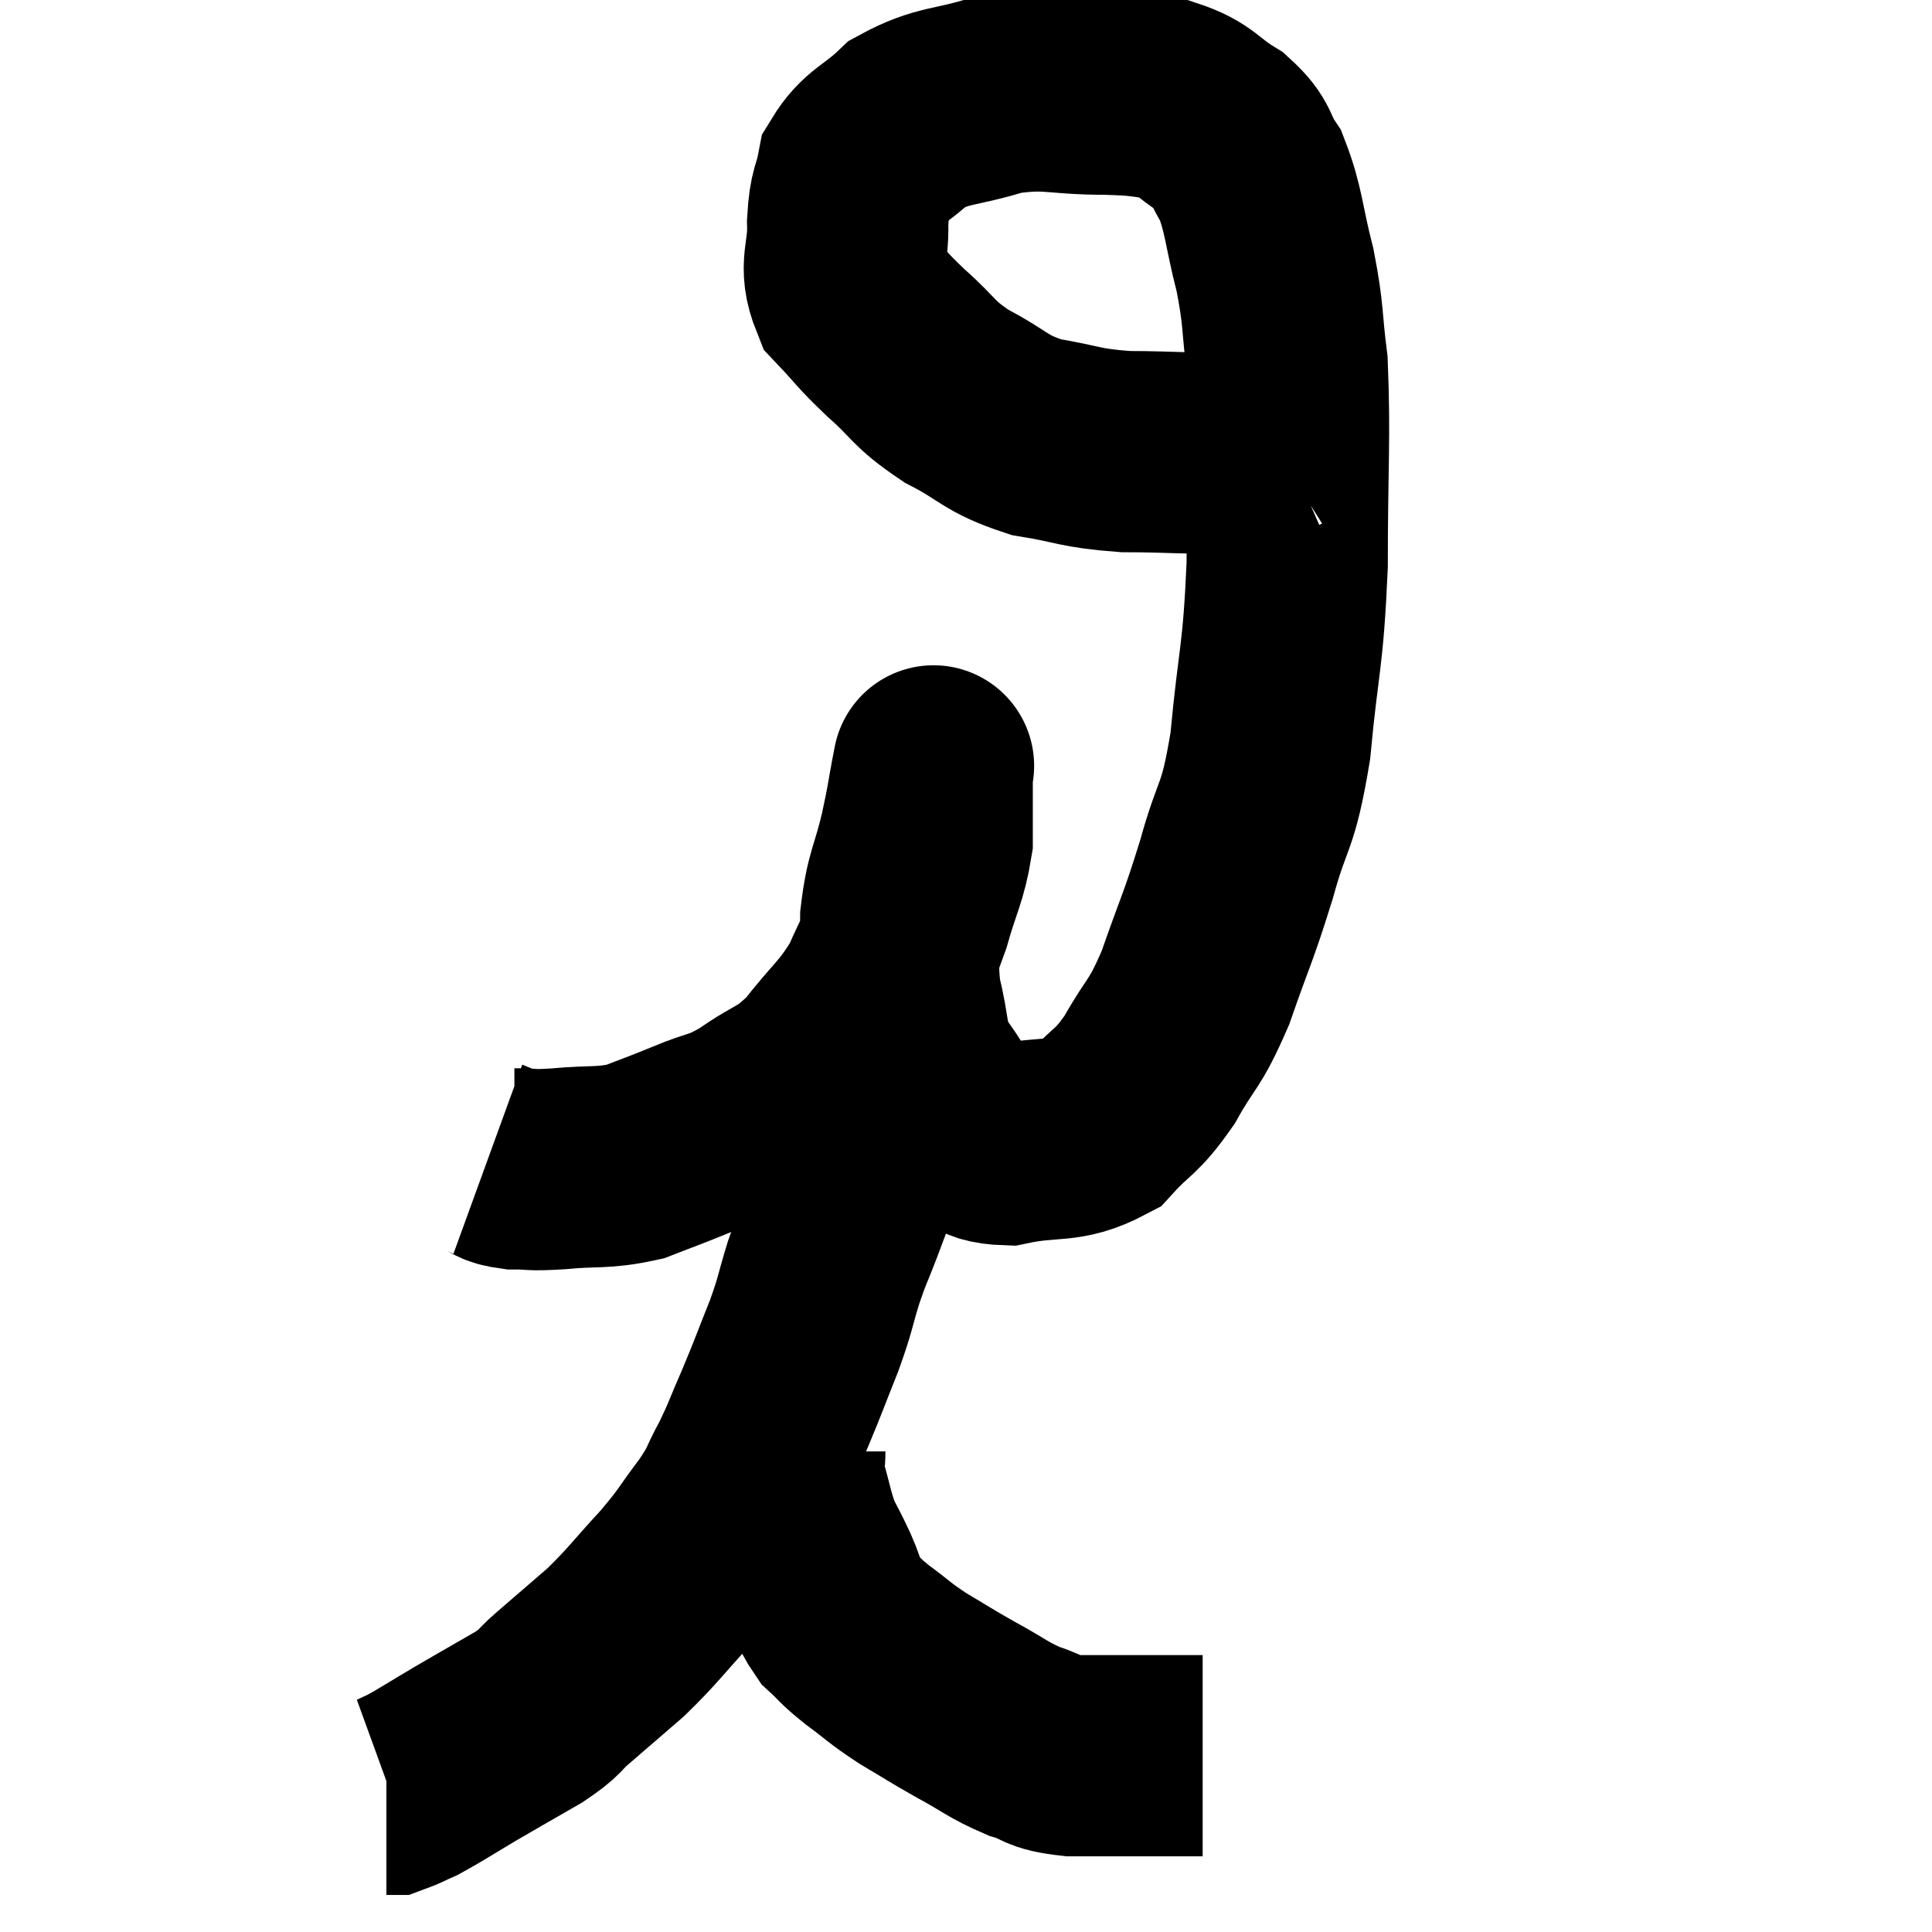 <svg width="48" height="48" viewBox="0 0 48 48" xmlns="http://www.w3.org/2000/svg"><path d="M 12.12 28.8 C 12.45 28.92, 12.345 28.98, 12.78 29.04 C 13.32 29.04, 13.11 29.085, 13.86 29.04 C 14.82 28.95, 14.955 29.04, 15.78 28.86 C 16.47 28.59, 16.425 28.62, 17.16 28.32 C 17.94 27.99, 17.91 28.125, 18.72 27.66 C 19.56 27.06, 19.62 27.225, 20.4 26.46 C 21.12 25.53, 21.285 25.515, 21.84 24.6 C 22.23 23.7, 22.29 23.73, 22.62 22.8 C 22.89 21.84, 23.025 21.705, 23.16 20.88 C 23.16 20.19, 23.16 19.92, 23.16 19.5 C 23.16 19.35, 23.16 19.275, 23.16 19.2 C 23.16 19.2, 23.235 18.81, 23.16 19.2 C 23.01 19.98, 23.055 19.86, 22.86 20.76 C 22.62 21.78, 22.5 21.795, 22.38 22.8 C 22.38 23.79, 22.26 23.82, 22.38 24.78 C 22.62 25.71, 22.5 25.875, 22.86 26.64 C 23.34 27.24, 23.28 27.39, 23.82 27.84 C 24.42 28.14, 24.15 28.41, 25.02 28.44 C 26.16 28.2, 26.415 28.425, 27.3 27.96 C 27.93 27.27, 27.96 27.435, 28.56 26.58 C 29.13 25.56, 29.16 25.785, 29.7 24.54 C 30.21 23.07, 30.255 23.1, 30.72 21.6 C 31.14 20.07, 31.245 20.43, 31.56 18.54 C 31.77 16.29, 31.875 16.41, 31.98 14.04 C 31.98 11.55, 32.055 10.89, 31.98 9.06 C 31.83 7.89, 31.905 7.89, 31.68 6.72 C 31.38 5.55, 31.41 5.235, 31.08 4.38 C 30.72 3.84, 30.885 3.78, 30.36 3.3 C 29.67 2.88, 29.7 2.7, 28.98 2.46 C 28.23 2.4, 28.515 2.37, 27.48 2.34 C 26.16 2.34, 26.07 2.16, 24.84 2.34 C 23.7 2.7, 23.445 2.58, 22.56 3.06 C 21.93 3.66, 21.675 3.645, 21.3 4.26 C 21.18 4.89, 21.105 4.755, 21.06 5.52 C 21.09 6.42, 20.82 6.57, 21.12 7.32 C 21.69 7.92, 21.6 7.89, 22.26 8.52 C 23.01 9.18, 22.89 9.255, 23.76 9.84 C 24.75 10.35, 24.69 10.515, 25.74 10.86 C 26.85 11.04, 26.775 11.13, 27.96 11.22 C 29.22 11.22, 29.595 11.295, 30.48 11.22 C 30.99 11.07, 31.245 10.995, 31.5 10.92 C 31.5 10.92, 31.5 10.92, 31.5 10.92 C 31.5 10.92, 31.425 10.965, 31.5 10.92 C 31.65 10.83, 31.65 10.8, 31.8 10.74 C 31.95 10.71, 32.025 10.695, 32.1 10.68 C 32.1 10.68, 32.1 10.68, 32.1 10.68 L 32.1 10.68" fill="none" stroke="black" stroke-width="5"></path><path d="M 22.2 25.44 C 22.14 25.77, 22.11 25.71, 22.08 26.1 C 22.08 26.55, 22.185 26.415, 22.08 27 C 21.87 27.72, 21.945 27.6, 21.66 28.44 C 21.3 29.4, 21.24 29.565, 20.94 30.36 C 20.7 30.99, 20.7 30.915, 20.46 31.62 C 20.22 32.4, 20.28 32.34, 19.98 33.18 C 19.62 34.08, 19.605 34.155, 19.26 34.98 C 18.93 35.73, 18.93 35.805, 18.6 36.48 C 18.27 37.08, 18.39 37.005, 17.94 37.68 C 17.37 38.43, 17.46 38.4, 16.8 39.18 C 16.05 39.99, 16.005 40.11, 15.3 40.8 C 14.64 41.37, 14.52 41.475, 13.98 41.94 C 13.56 42.3, 13.74 42.255, 13.14 42.66 C 12.36 43.11, 12.3 43.14, 11.58 43.56 C 10.92 43.95, 10.725 44.085, 10.26 44.34 C 9.99 44.46, 9.885 44.52, 9.72 44.58 C 9.66 44.58, 9.63 44.58, 9.6 44.58 L 9.6 44.58" fill="none" stroke="black" stroke-width="5"></path><path d="M 19.5 36.06 C 19.5 36.45, 19.395 36.285, 19.5 36.84 C 19.71 37.56, 19.71 37.71, 19.92 38.28 C 20.13 38.7, 20.115 38.64, 20.34 39.12 C 20.58 39.66, 20.52 39.765, 20.82 40.2 C 21.18 40.53, 21.075 40.485, 21.54 40.86 C 22.11 41.28, 22.065 41.295, 22.68 41.7 C 23.34 42.09, 23.31 42.09, 24 42.48 C 24.72 42.87, 24.78 42.975, 25.44 43.26 C 26.04 43.44, 25.845 43.53, 26.64 43.62 C 27.63 43.62, 27.84 43.62, 28.62 43.62 C 29.19 43.62, 29.445 43.62, 29.76 43.62 C 29.82 43.62, 29.85 43.62, 29.88 43.62 L 29.88 43.62" fill="none" stroke="black" stroke-width="5"></path></svg>